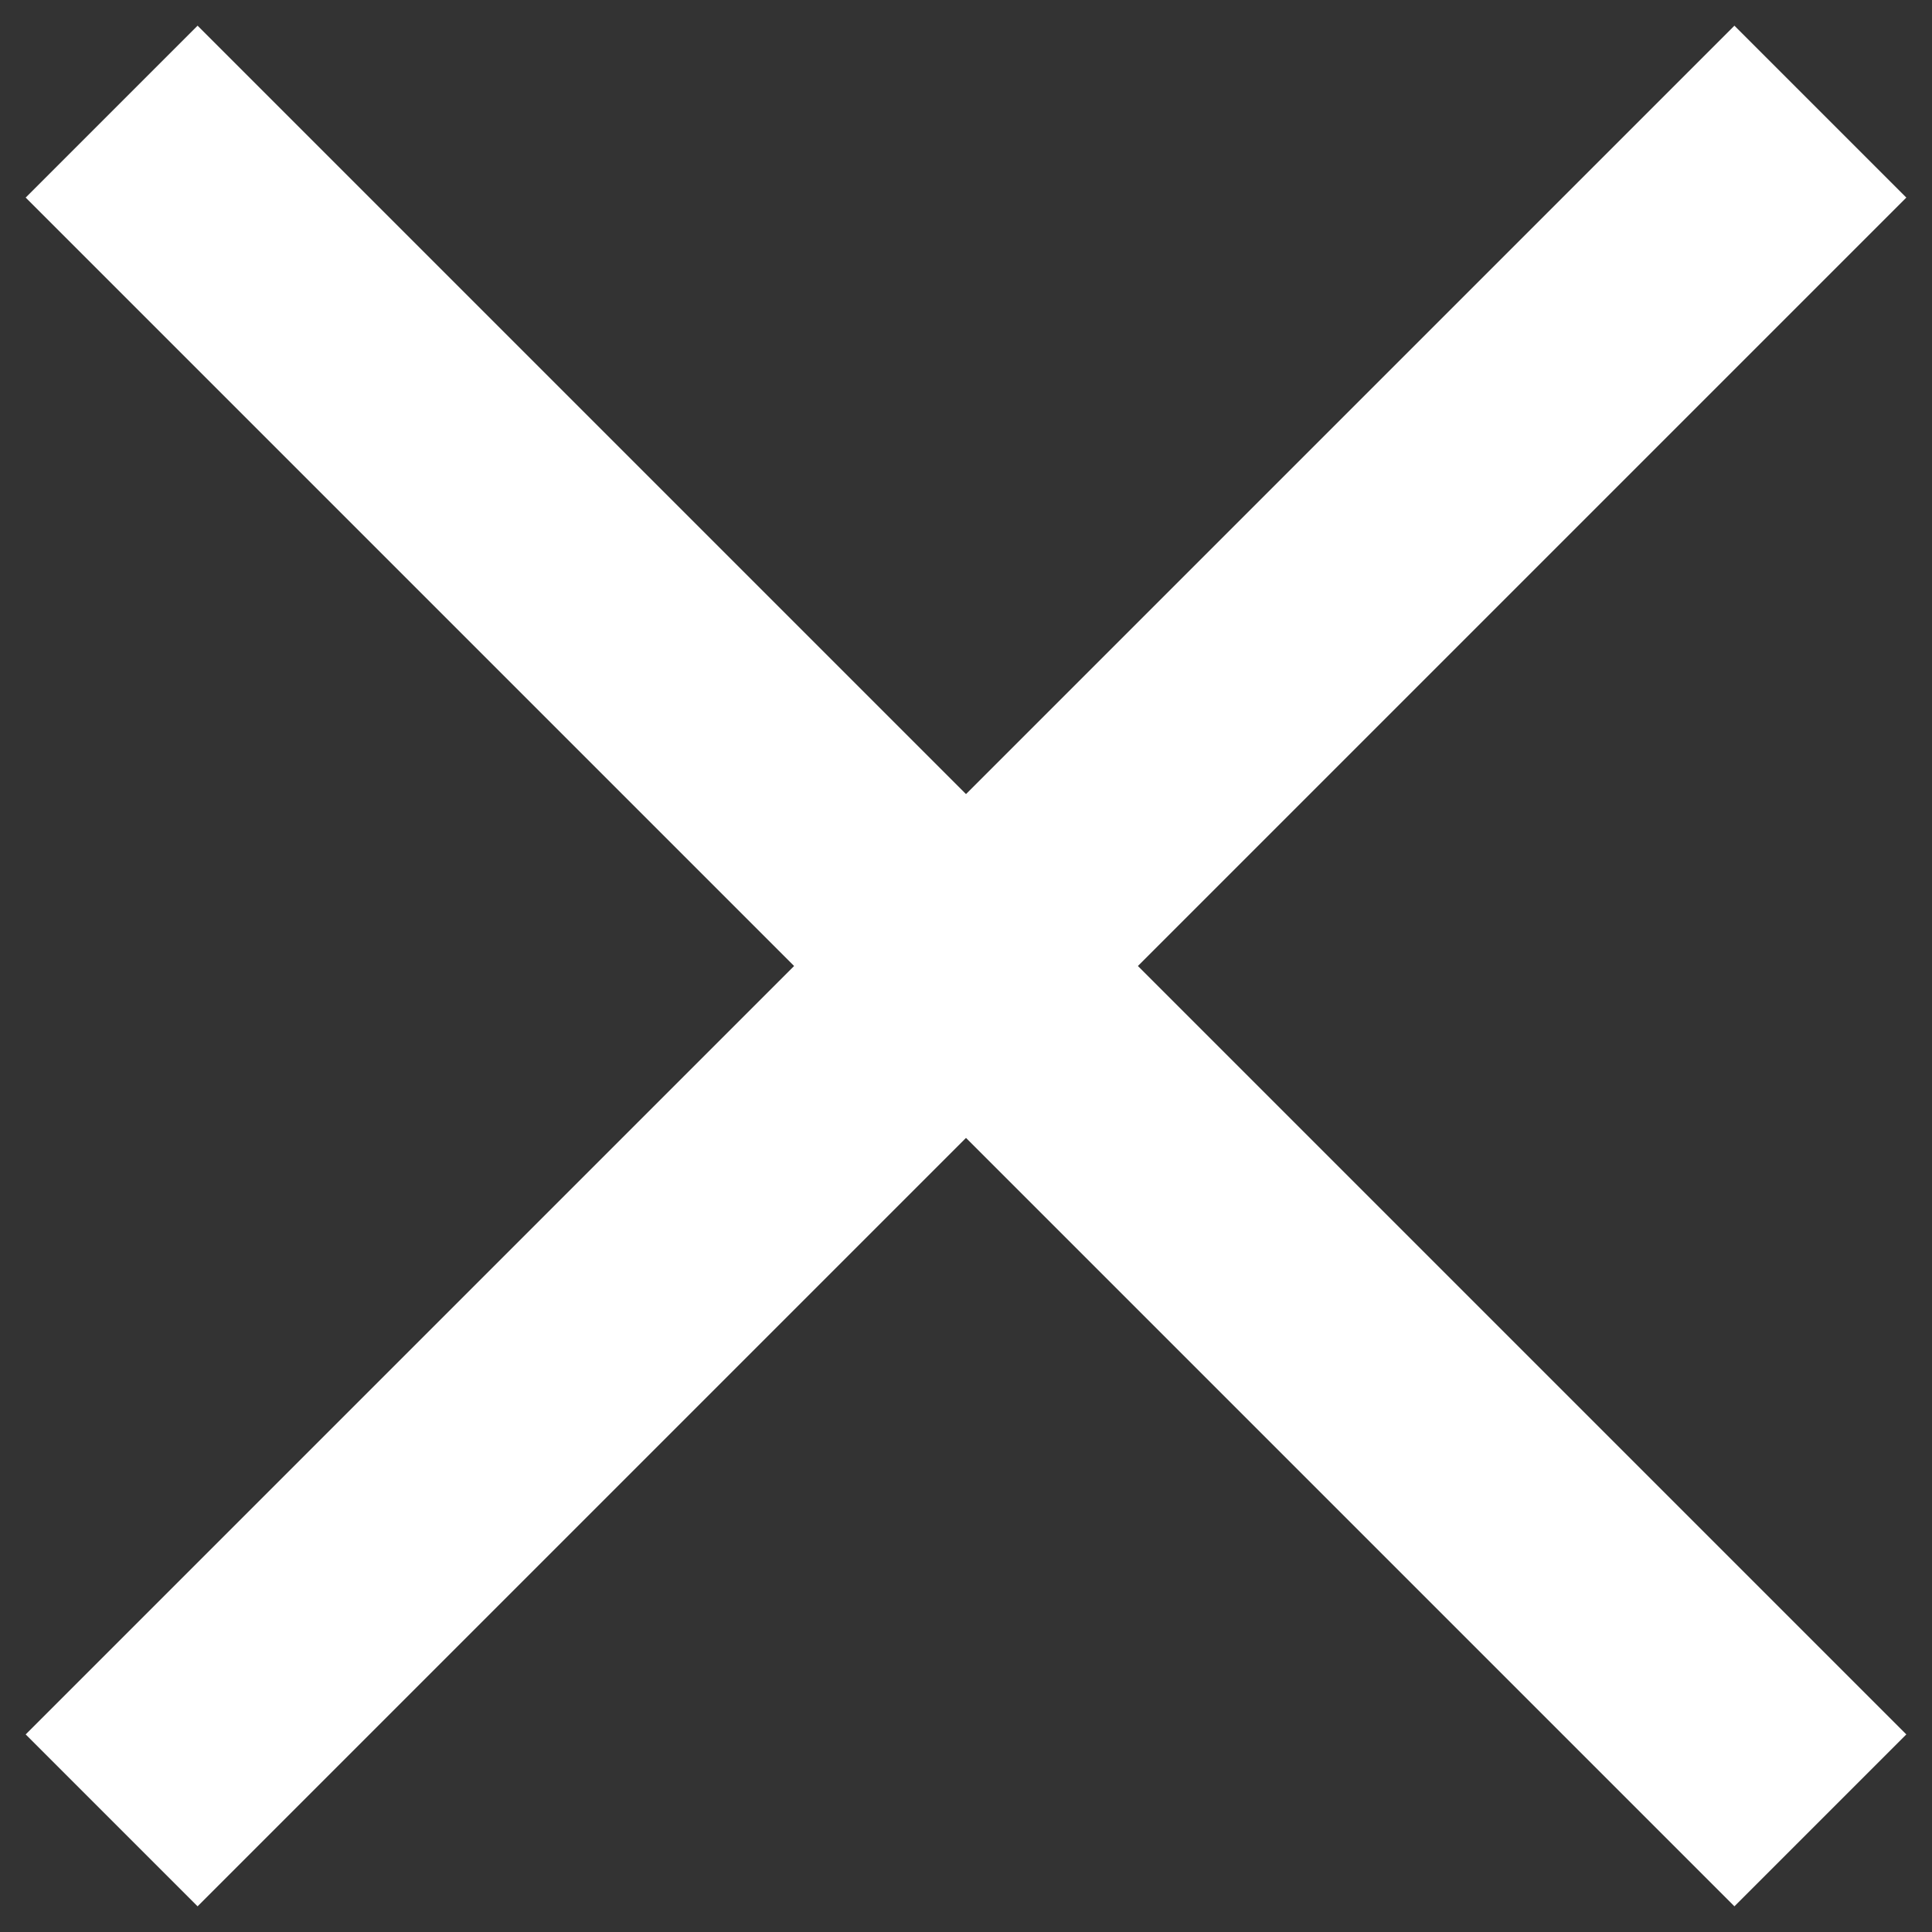 <svg width="22" height="22" viewBox="0 0 22 22" fill="none" xmlns="http://www.w3.org/2000/svg">
<rect x="0" y="0" width="22" height="22" fill="#333333" stroke="none"/>
<path d="M11 9.396L2.427 0.823L2.25 0.646L2.073 0.823L0.823 2.073L0.646 2.25L0.823 2.427L9.396 11L0.823 19.573L0.646 19.75L0.823 19.927L2.073 21.177L2.25 21.354L2.427 21.177L11 12.604L19.573 21.177L19.75 21.354L19.927 21.177L21.177 19.927L21.354 19.75L21.177 19.573L12.604 11L21.177 2.427L21.354 2.25L21.177 2.073L19.927 0.823L19.75 0.646L19.573 0.823L11 9.396Z" fill="white" stroke="white" stroke-width="0.5"/>
</svg>
